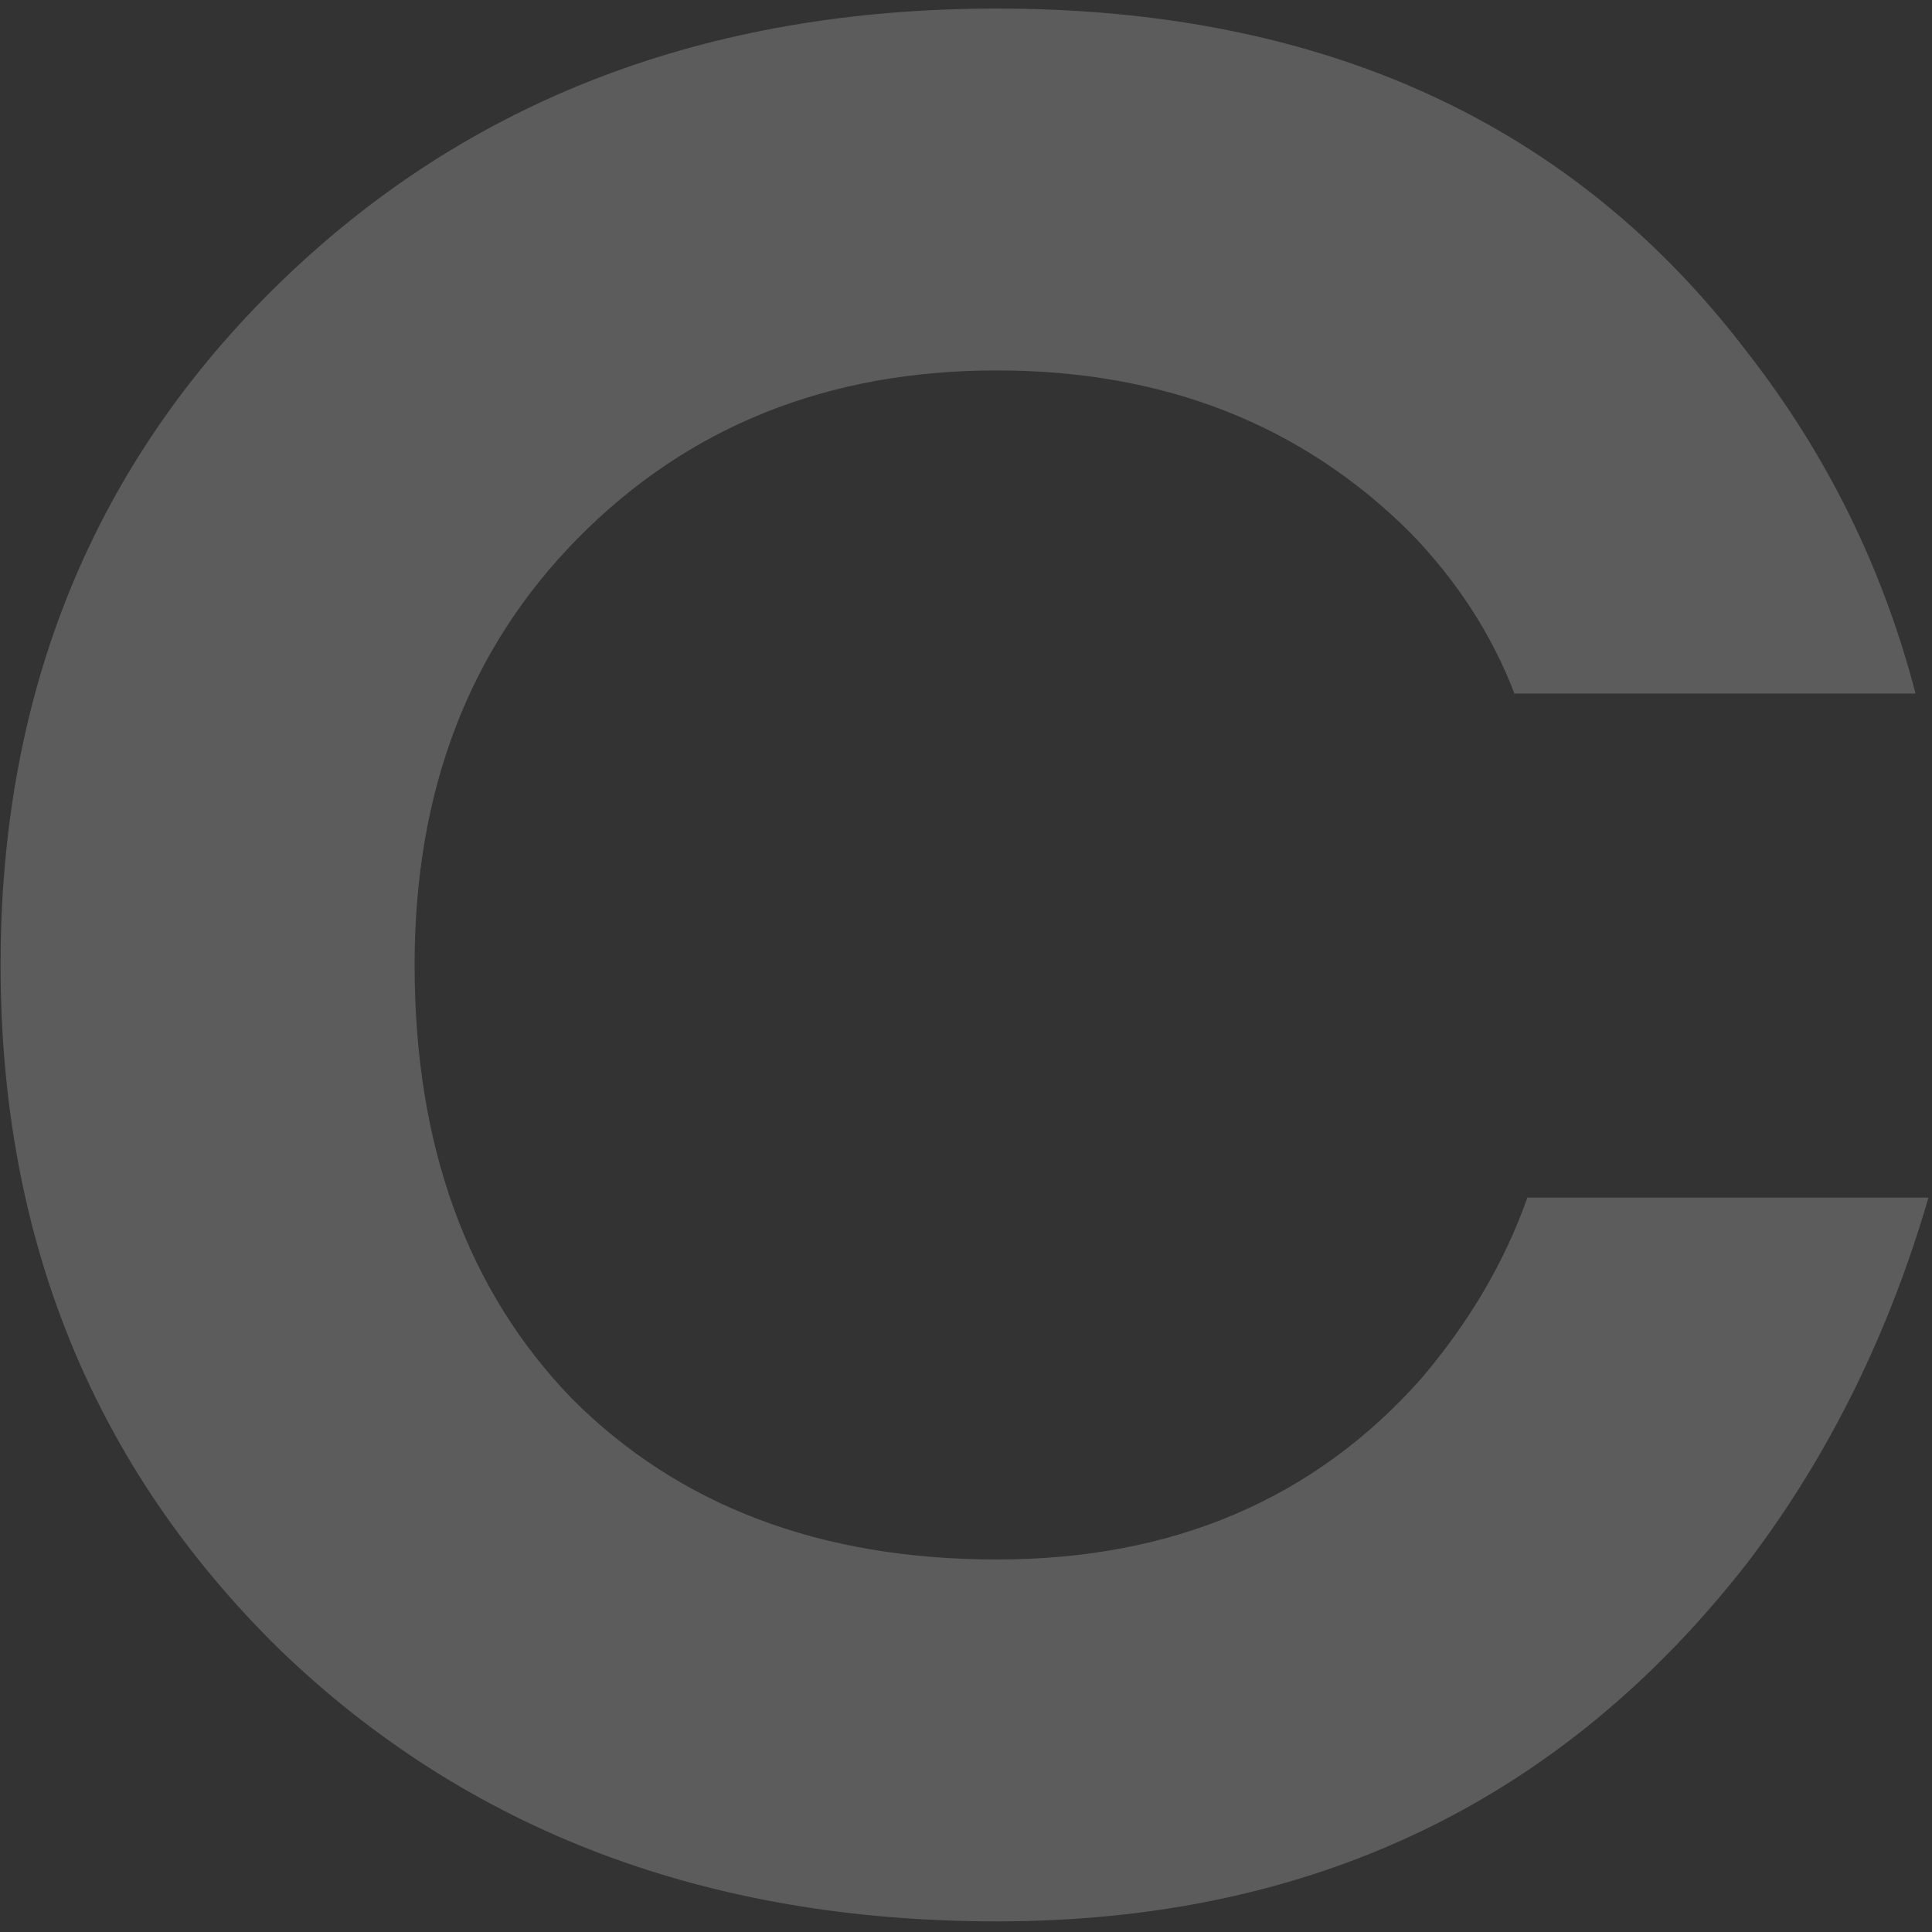 <svg width="128" height="128" fill="none" xmlns="http://www.w3.org/2000/svg"><rect width="100%" height="100%" fill="#333333" stroke="none"/><path opacity=".2" d="M18.554 109.314C6.21 97.212.038 82.084.038 63.931c0-18.153 6.172-33.223 18.516-45.211C31.013 6.618 46.844.567 66.045.567c21.603 0 38.176 7.592 49.72 22.777 5.258 6.736 8.973 14.271 11.145 22.605h-26.575c-1.486-3.881-3.772-7.42-6.858-10.617-7.2-7.193-16.345-10.79-27.432-10.79-11.201 0-20.46 3.71-27.774 11.132C31.07 42.981 27.469 52.4 27.469 63.931c0 11.988 3.486 21.578 10.459 28.771 7.086 7.079 16.459 10.618 28.117 10.618 11.659 0 21.031-3.996 28.118-11.988 3.2-3.767 5.544-7.764 7.029-11.988h26.575c-2.629 9.02-6.573 17.012-11.83 23.976-12.344 15.984-28.975 23.976-49.892 23.976-19.202 0-35.032-5.994-47.49-17.982Z" fill="#fff"/></svg>